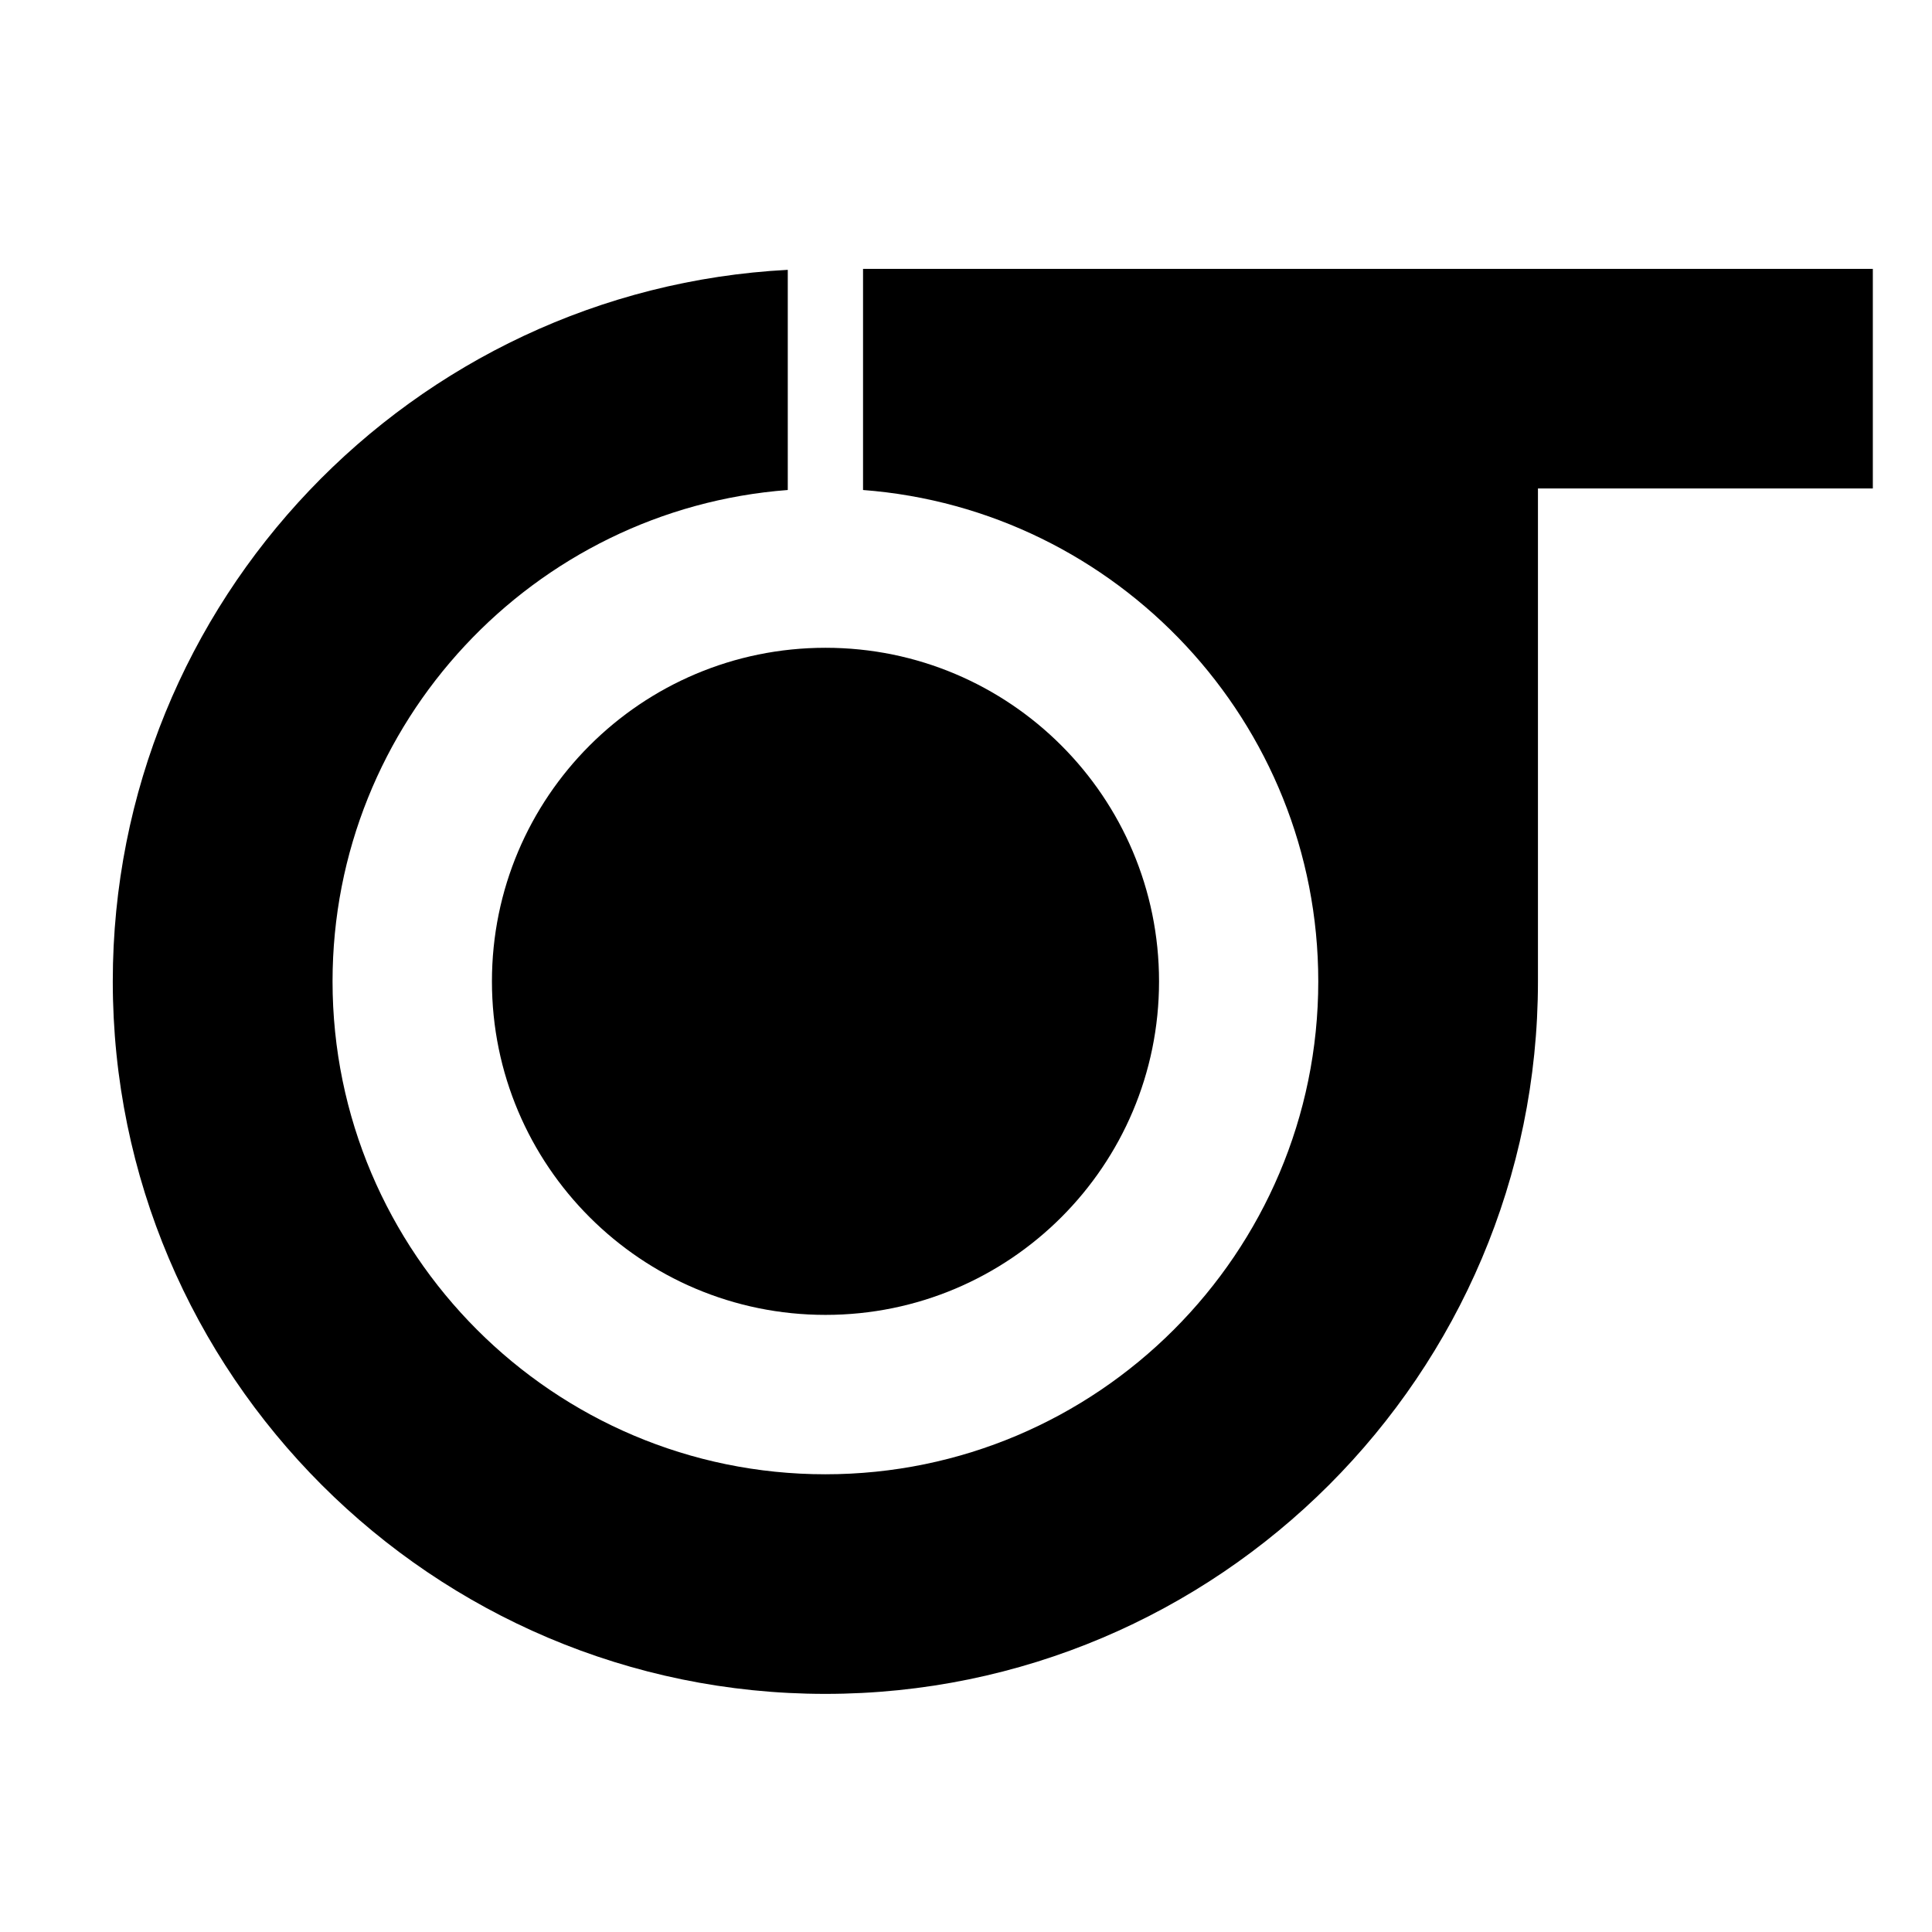 <?xml version="1.0" encoding="utf-8"?>
<!-- Generator: Adobe Illustrator 16.0.0, SVG Export Plug-In . SVG Version: 6.00 Build 0)  -->
<!DOCTYPE svg PUBLIC "-//W3C//DTD SVG 1.1//EN" "http://www.w3.org/Graphics/SVG/1.1/DTD/svg11.dtd">
<svg version="1.1" id="Layer_1" xmlns="http://www.w3.org/2000/svg" xmlns:xlink="http://www.w3.org/1999/xlink" x="0px" y="0px"
	 width="24px" height="24px" viewBox="0 0 24 24" enable-background="new 0 0 24 24" xml:space="preserve">
<g>
	<path d="M6.111,12.191c0-2.289,1.855-4.144,4.144-4.144c2.288,0,4.143,1.855,4.143,4.144s-1.855,4.143-4.143,4.143
		C7.966,16.334,6.111,14.479,6.111,12.191"/>
	<path d="M13.611,3.34h-2.672h-0.218v2.747c3.158,0.24,5.655,2.886,5.655,6.104c0,3.376-2.746,6.123-6.123,6.123
		c-3.376,0-6.122-2.746-6.122-6.123c0-3.218,2.497-5.865,5.655-6.104V3.352c-4.665,0.244-8.385,4.115-8.385,8.839
		c0,4.88,3.971,8.851,8.852,8.851c4.881,0,8.852-3.971,8.852-8.851V6.068h4.16V3.34H13.611z"/>
</g>
</svg>

